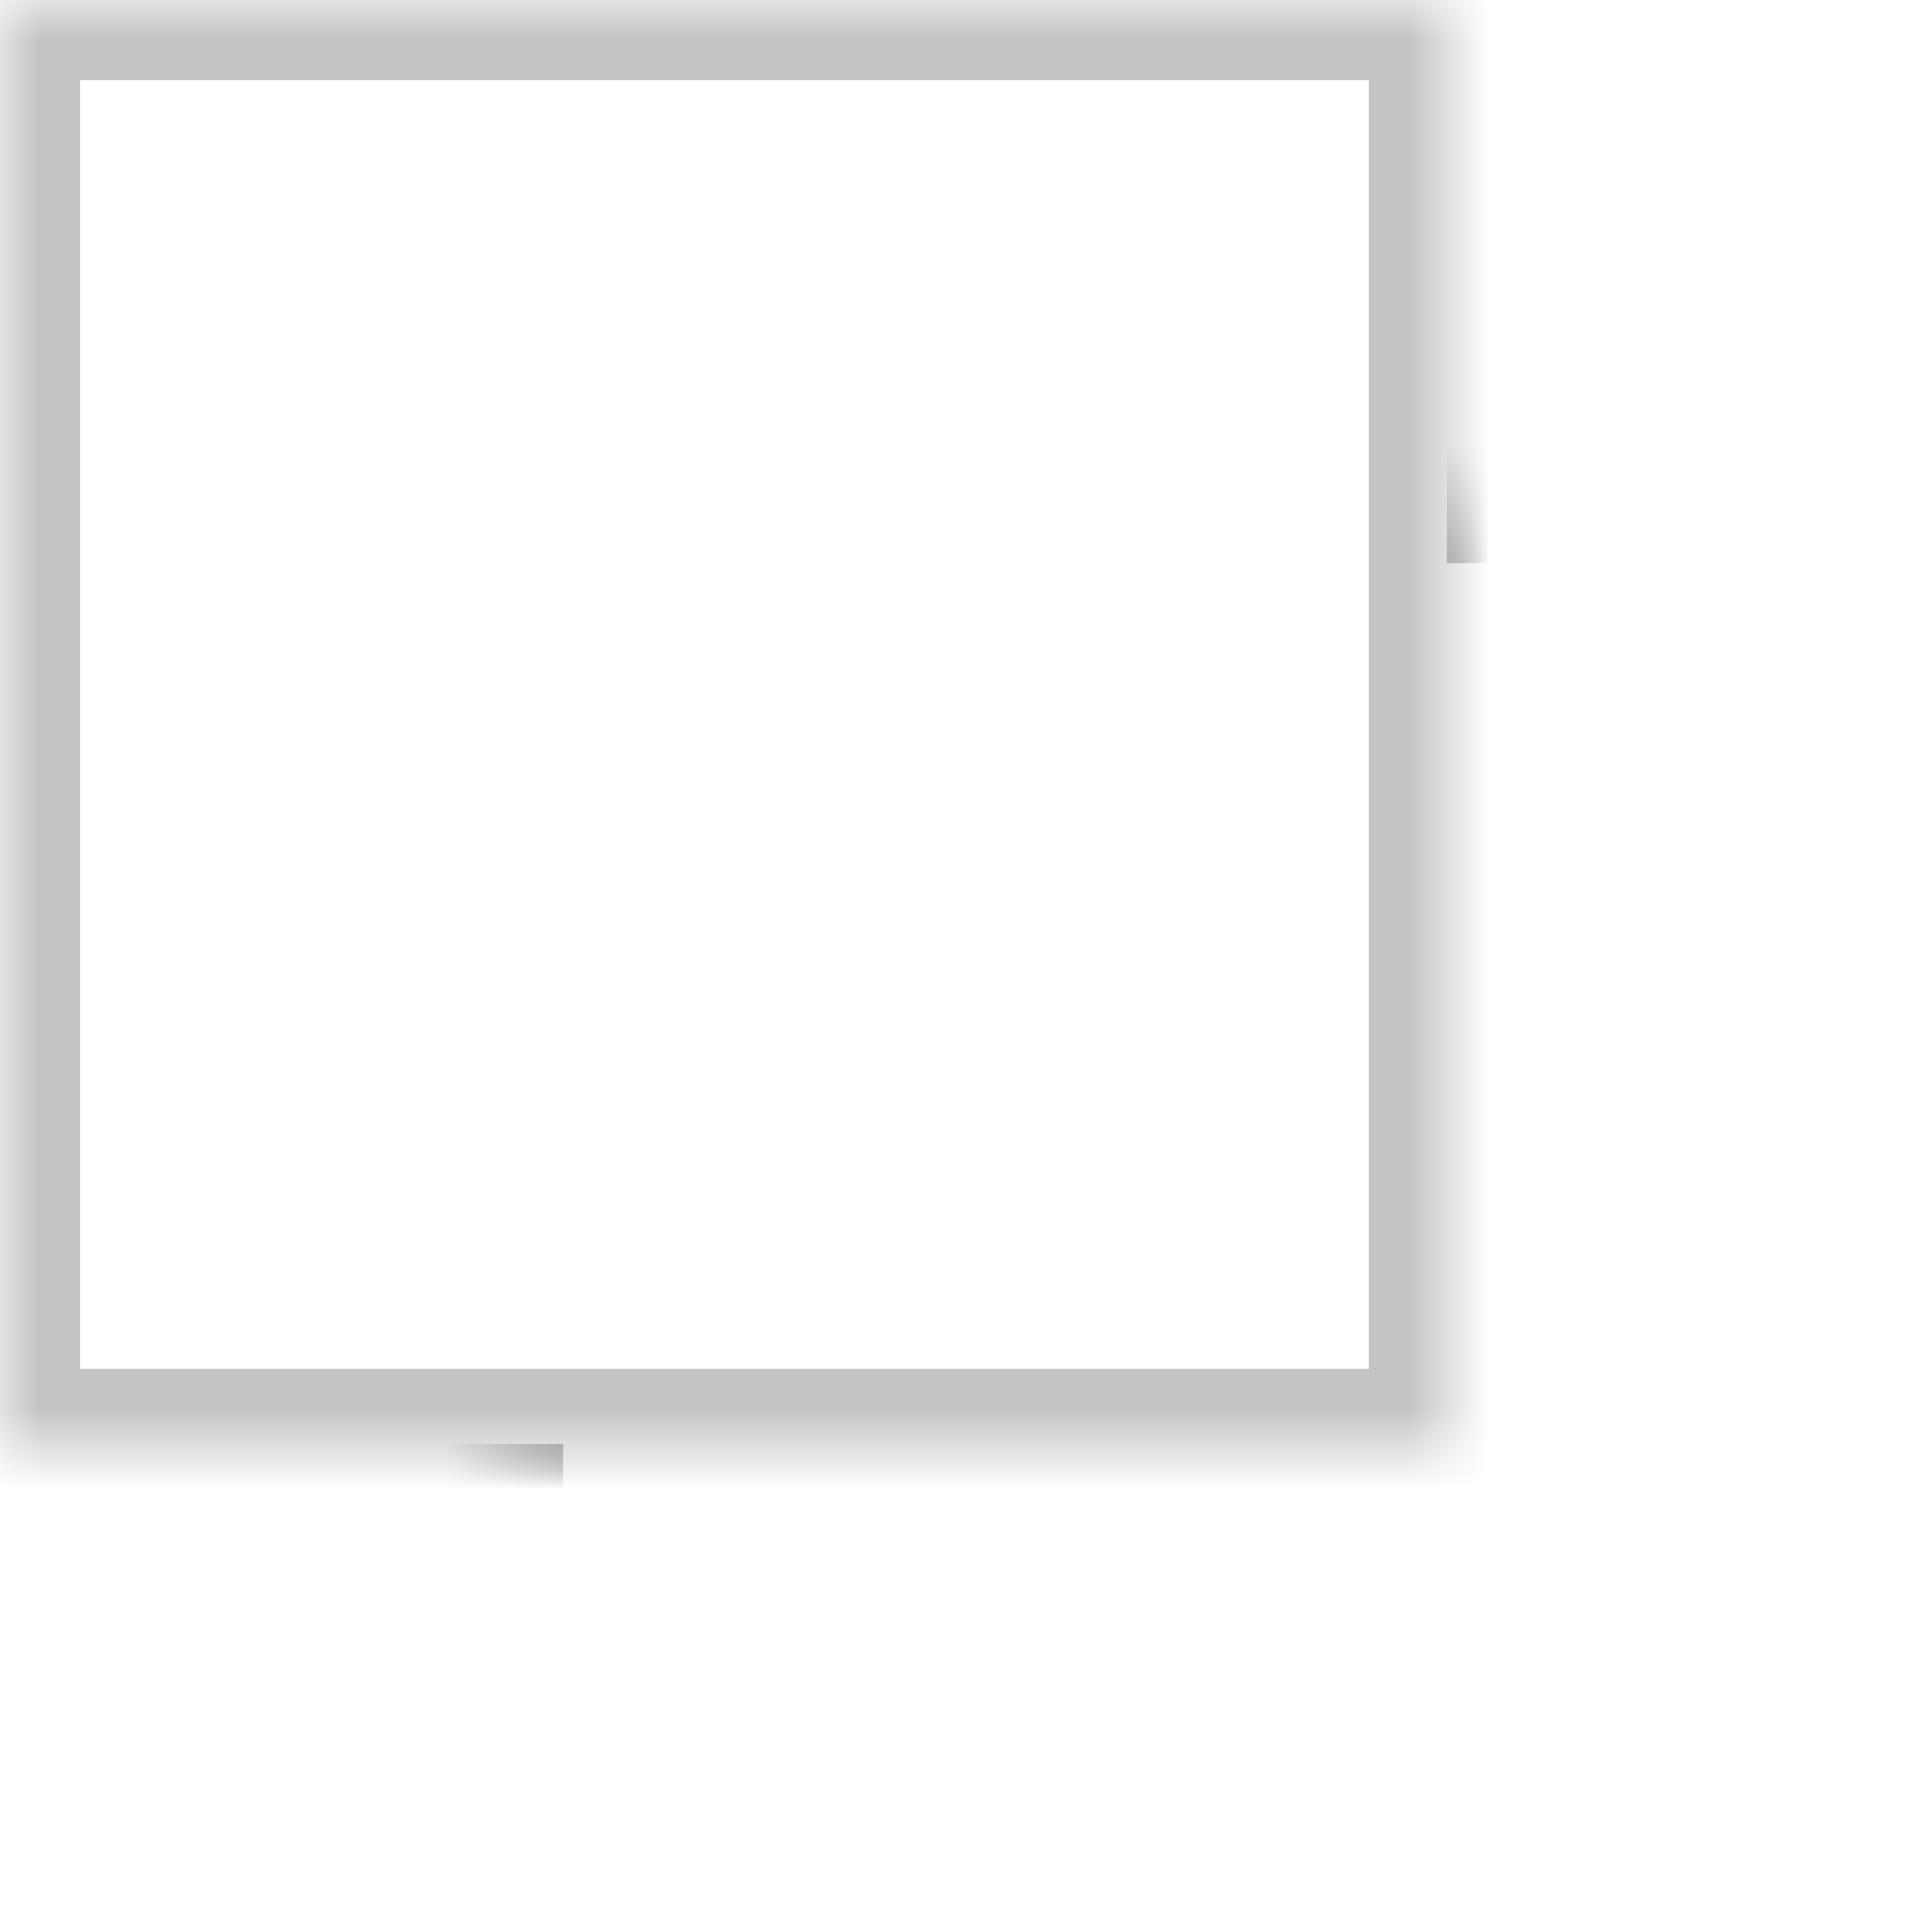 <?xml version="1.0" encoding="UTF-8" standalone="no"?>
<svg width="24px" height="24px" viewBox="0 0 24 24" version="1.1" xmlns="http://www.w3.org/2000/svg" xmlns:xlink="http://www.w3.org/1999/xlink">
    <!-- Generator: Sketch 3.7.2 (28276) - http://www.bohemiancoding.com/sketch -->
    <title>Slice 31 Copy 2</title>
    <desc>Created with Sketch.</desc>
    <defs>
        <polyline id="path-1" points="17.97 6 24 6 24 24 6 24 6 17.941"></polyline>
        <mask id="mask-2" maskContentUnits="userSpaceOnUse" maskUnits="objectBoundingBox" x="0" y="0" width="18" height="18" fill="white">
            <use xlink:href="#path-1"></use>
        </mask>
        <rect id="path-3" x="0" y="0" width="18" height="18"></rect>
        <mask id="mask-4" maskContentUnits="userSpaceOnUse" maskUnits="objectBoundingBox" x="0" y="0" width="18" height="18" fill="white">
            <use xlink:href="#path-3"></use>
        </mask>
    </defs>
    <g id="Page-1" stroke="none" stroke-width="1" fill="none" fill-rule="evenodd">
        <use id="Rectangle-290-Copy-145" stroke="#000000" mask="url(#mask-2)" stroke-width="2" xlink:href="#path-1"></use>
        <use id="Rectangle-290-Copy-163" stroke="#C4C4C4" mask="url(#mask-4)" stroke-width="2" xlink:href="#path-3"></use>
    </g>
</svg>